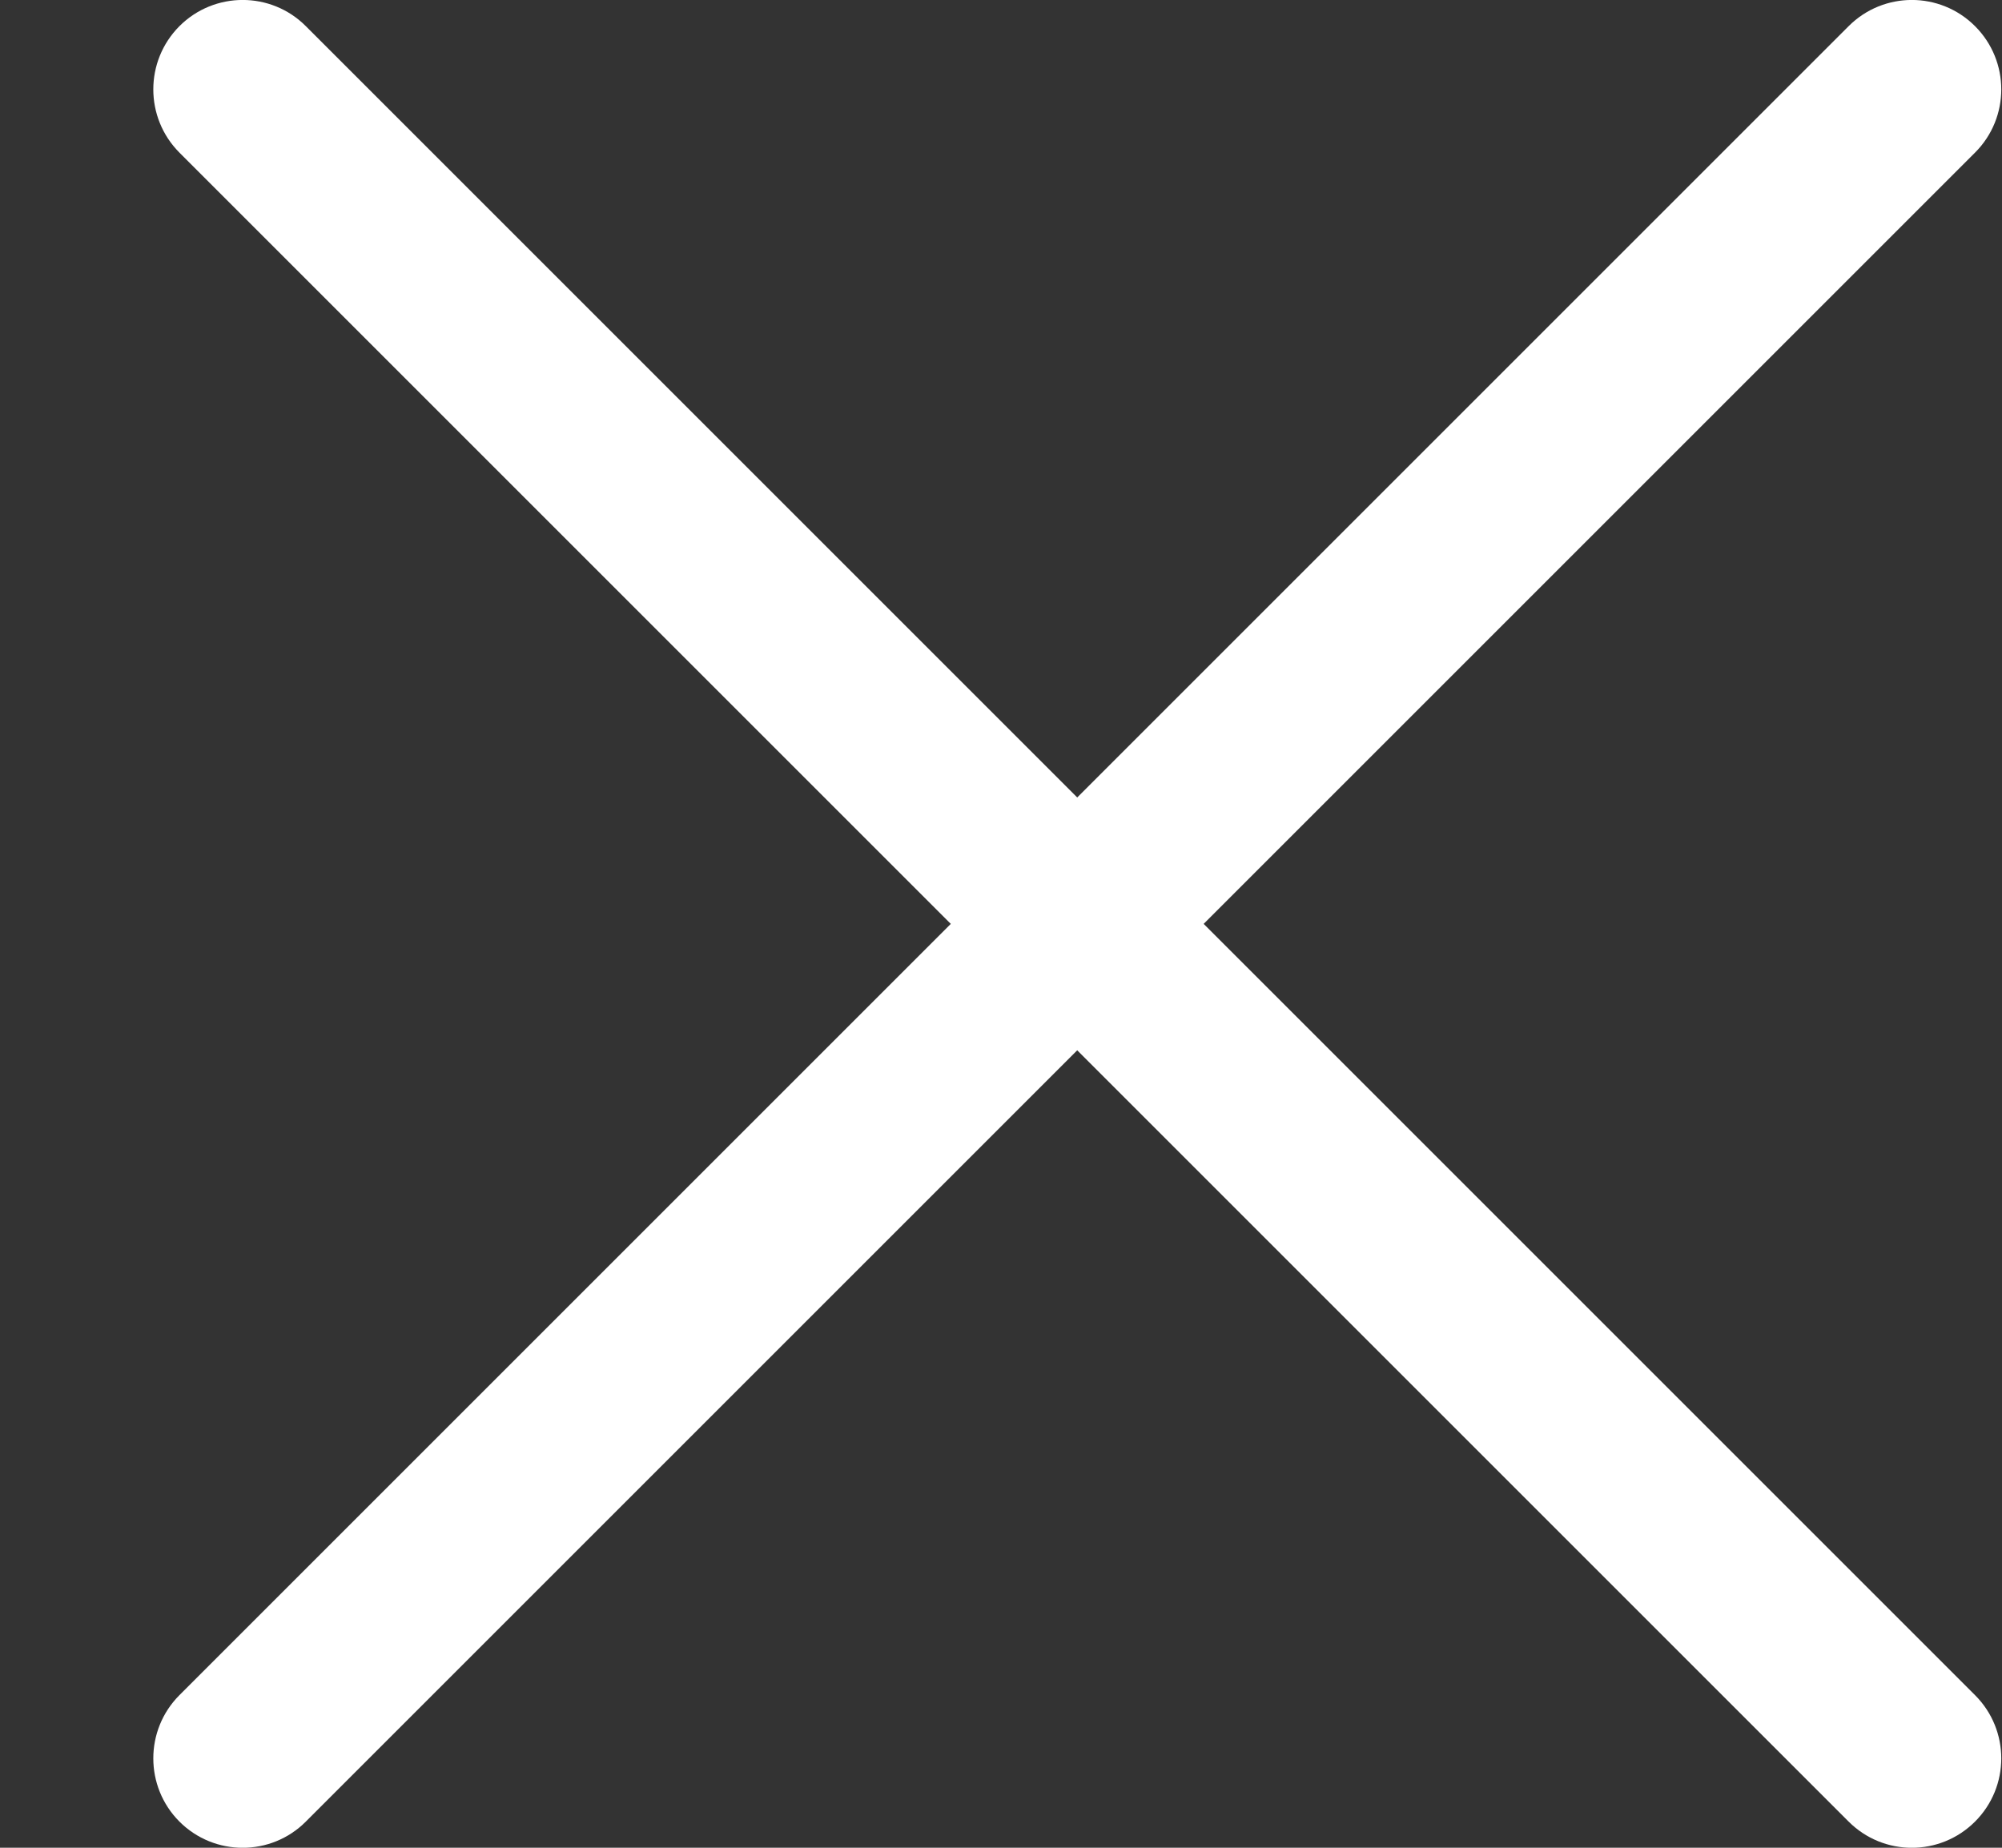 <svg width="13" height="12" viewBox="0 0 13 12" fill="none" xmlns="http://www.w3.org/2000/svg">
<rect x="0" y="0" width="13" height="12" fill="#333333" stroke="none"/>
<path d="M12.825 0.991C13.052 0.764 13.052 0.397 12.825 0.17C12.598 -0.057 12.231 -0.057 12.004 0.17L6.995 5.179L1.986 0.17C1.76 -0.057 1.392 -0.057 1.165 0.17C0.939 0.397 0.939 0.764 1.165 0.991L6.174 6L1.165 11.009C0.939 11.236 0.939 11.603 1.165 11.83C1.392 12.057 1.76 12.057 1.986 11.83L6.995 6.821L12.004 11.83C12.231 12.057 12.598 12.057 12.825 11.83C13.052 11.603 13.052 11.236 12.825 11.009L7.816 6L12.825 0.991Z" fill="white"/>
</svg>
